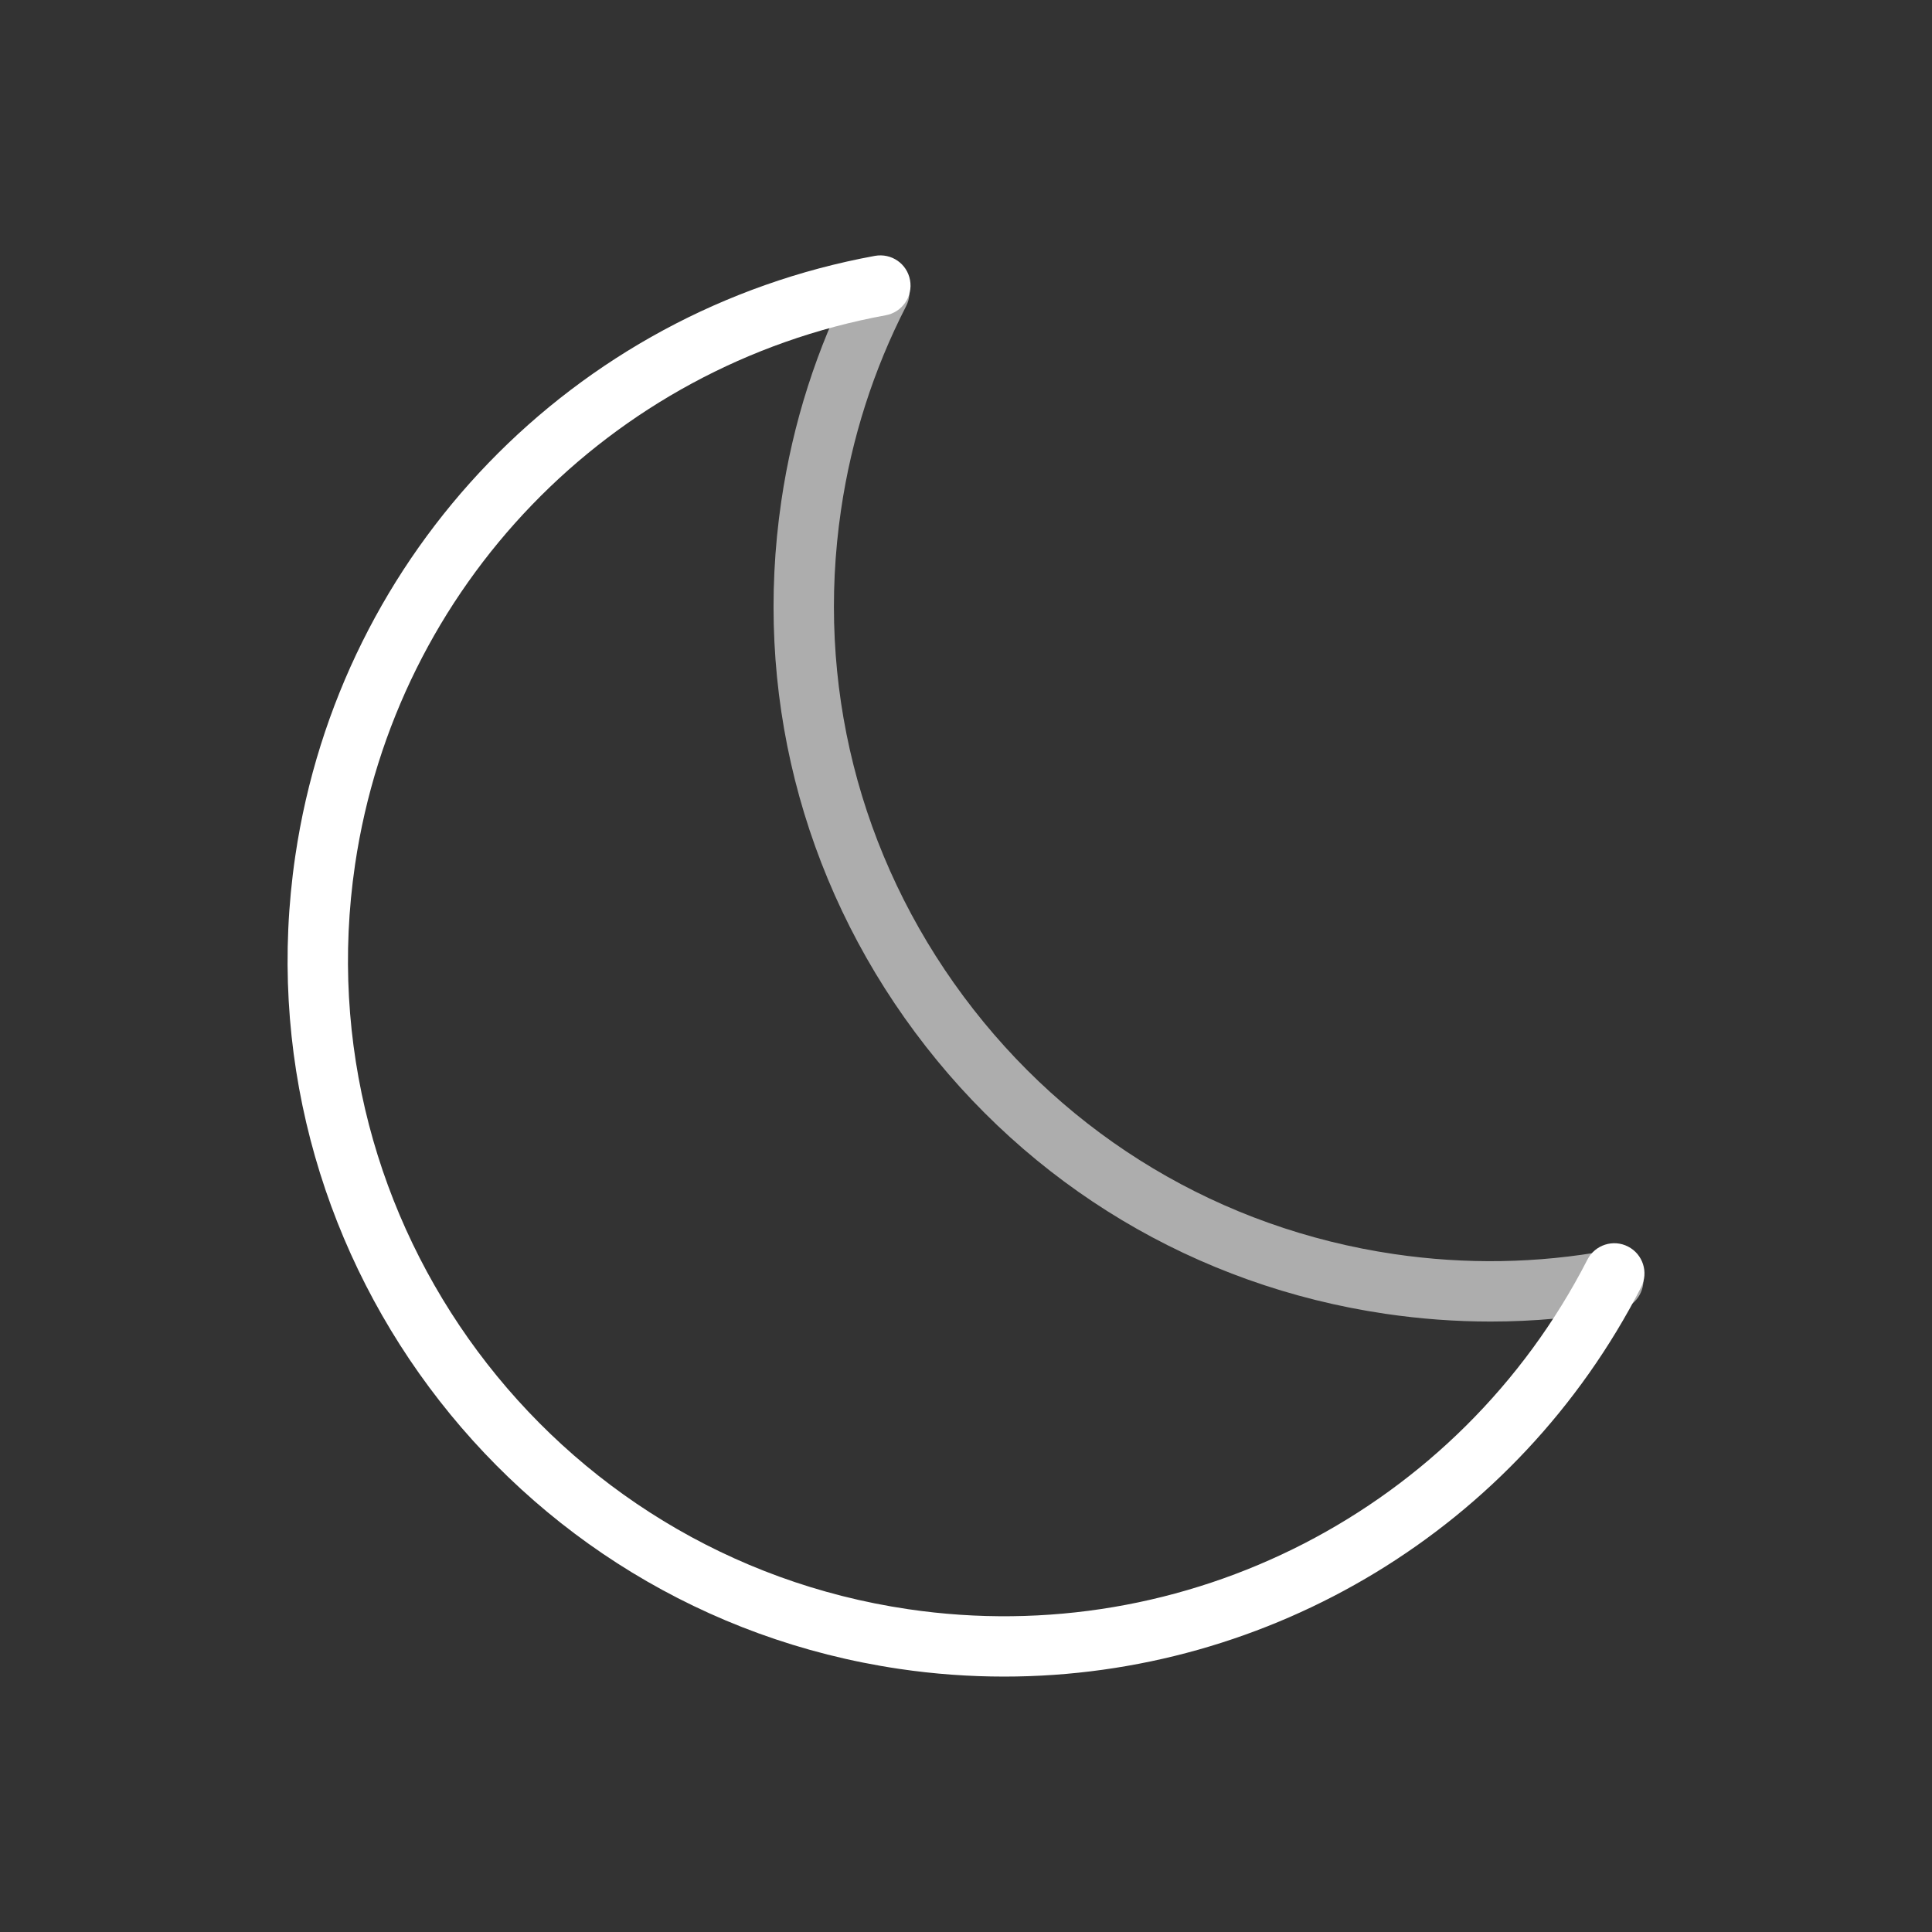<?xml version="1.0" encoding="UTF-8"?>
<!-- Generator: Adobe Illustrator 24.0.2, SVG Export Plug-In . SVG Version: 6.00 Build 0)  -->
<svg version="1.1" id="Layer_1" xmlns="http://www.w3.org/2000/svg" xmlns:xlink="http://www.w3.org/1999/xlink" x="0px" y="0px" width="64" height="64" viewBox="0 0 64 64" style="enable-background:new 0 0 64 64;" xml:space="preserve">
<rect x="0" y="0" width="64" height="64" fill="#333333" stroke="none"/>
<g id="icon-m-do-not-disturb">
	<rect id="icon-m-do-not-disturb_1_" style="opacity:0;fill:#FFFFFF;" width="64" height="64"/>
	<g>
		<path style="fill:#FFFFFF;" d="M33.264,55.539c-1.15,0-2.311-0.083-3.474-0.255c-12.94-1.909-21.916-13.989-20.008-26.93    c1.483-10.058,9.199-18.046,19.2-19.878c0.55-0.098,1.065,0.26,1.164,0.803c0.1,0.543-0.26,1.064-0.803,1.164    c-9.158,1.678-16.223,8.993-17.582,18.203c-1.747,11.849,6.472,22.912,18.321,24.66c9.208,1.361,18.253-3.294,22.503-11.578    c0.251-0.491,0.856-0.687,1.346-0.434c0.492,0.252,0.686,0.854,0.434,1.346C50.26,50.641,42.062,55.539,33.264,55.539z"/>
		<path style="opacity:0.6;fill:#FFFFFF;" d="M49.377,43.778c-1.161,0-2.325-0.086-3.485-0.257    c-6.266-0.924-11.798-4.234-15.579-9.323s-5.354-11.341-4.43-17.606c0.38-2.582,1.173-5.059,2.355-7.364    c0.252-0.49,0.854-0.685,1.346-0.433c0.491,0.252,0.685,0.855,0.433,1.346c-1.082,2.109-1.808,4.378-2.156,6.743    c-0.846,5.736,0.595,11.462,4.057,16.122c3.462,4.659,8.528,7.691,14.264,8.537c2.365,0.349,4.749,0.309,7.078-0.117    c0.554-0.103,1.065,0.261,1.164,0.803c0.1,0.544-0.26,1.064-0.803,1.164C52.219,43.649,50.8,43.778,49.377,43.778z"/>
	</g>
</g>
</svg>
